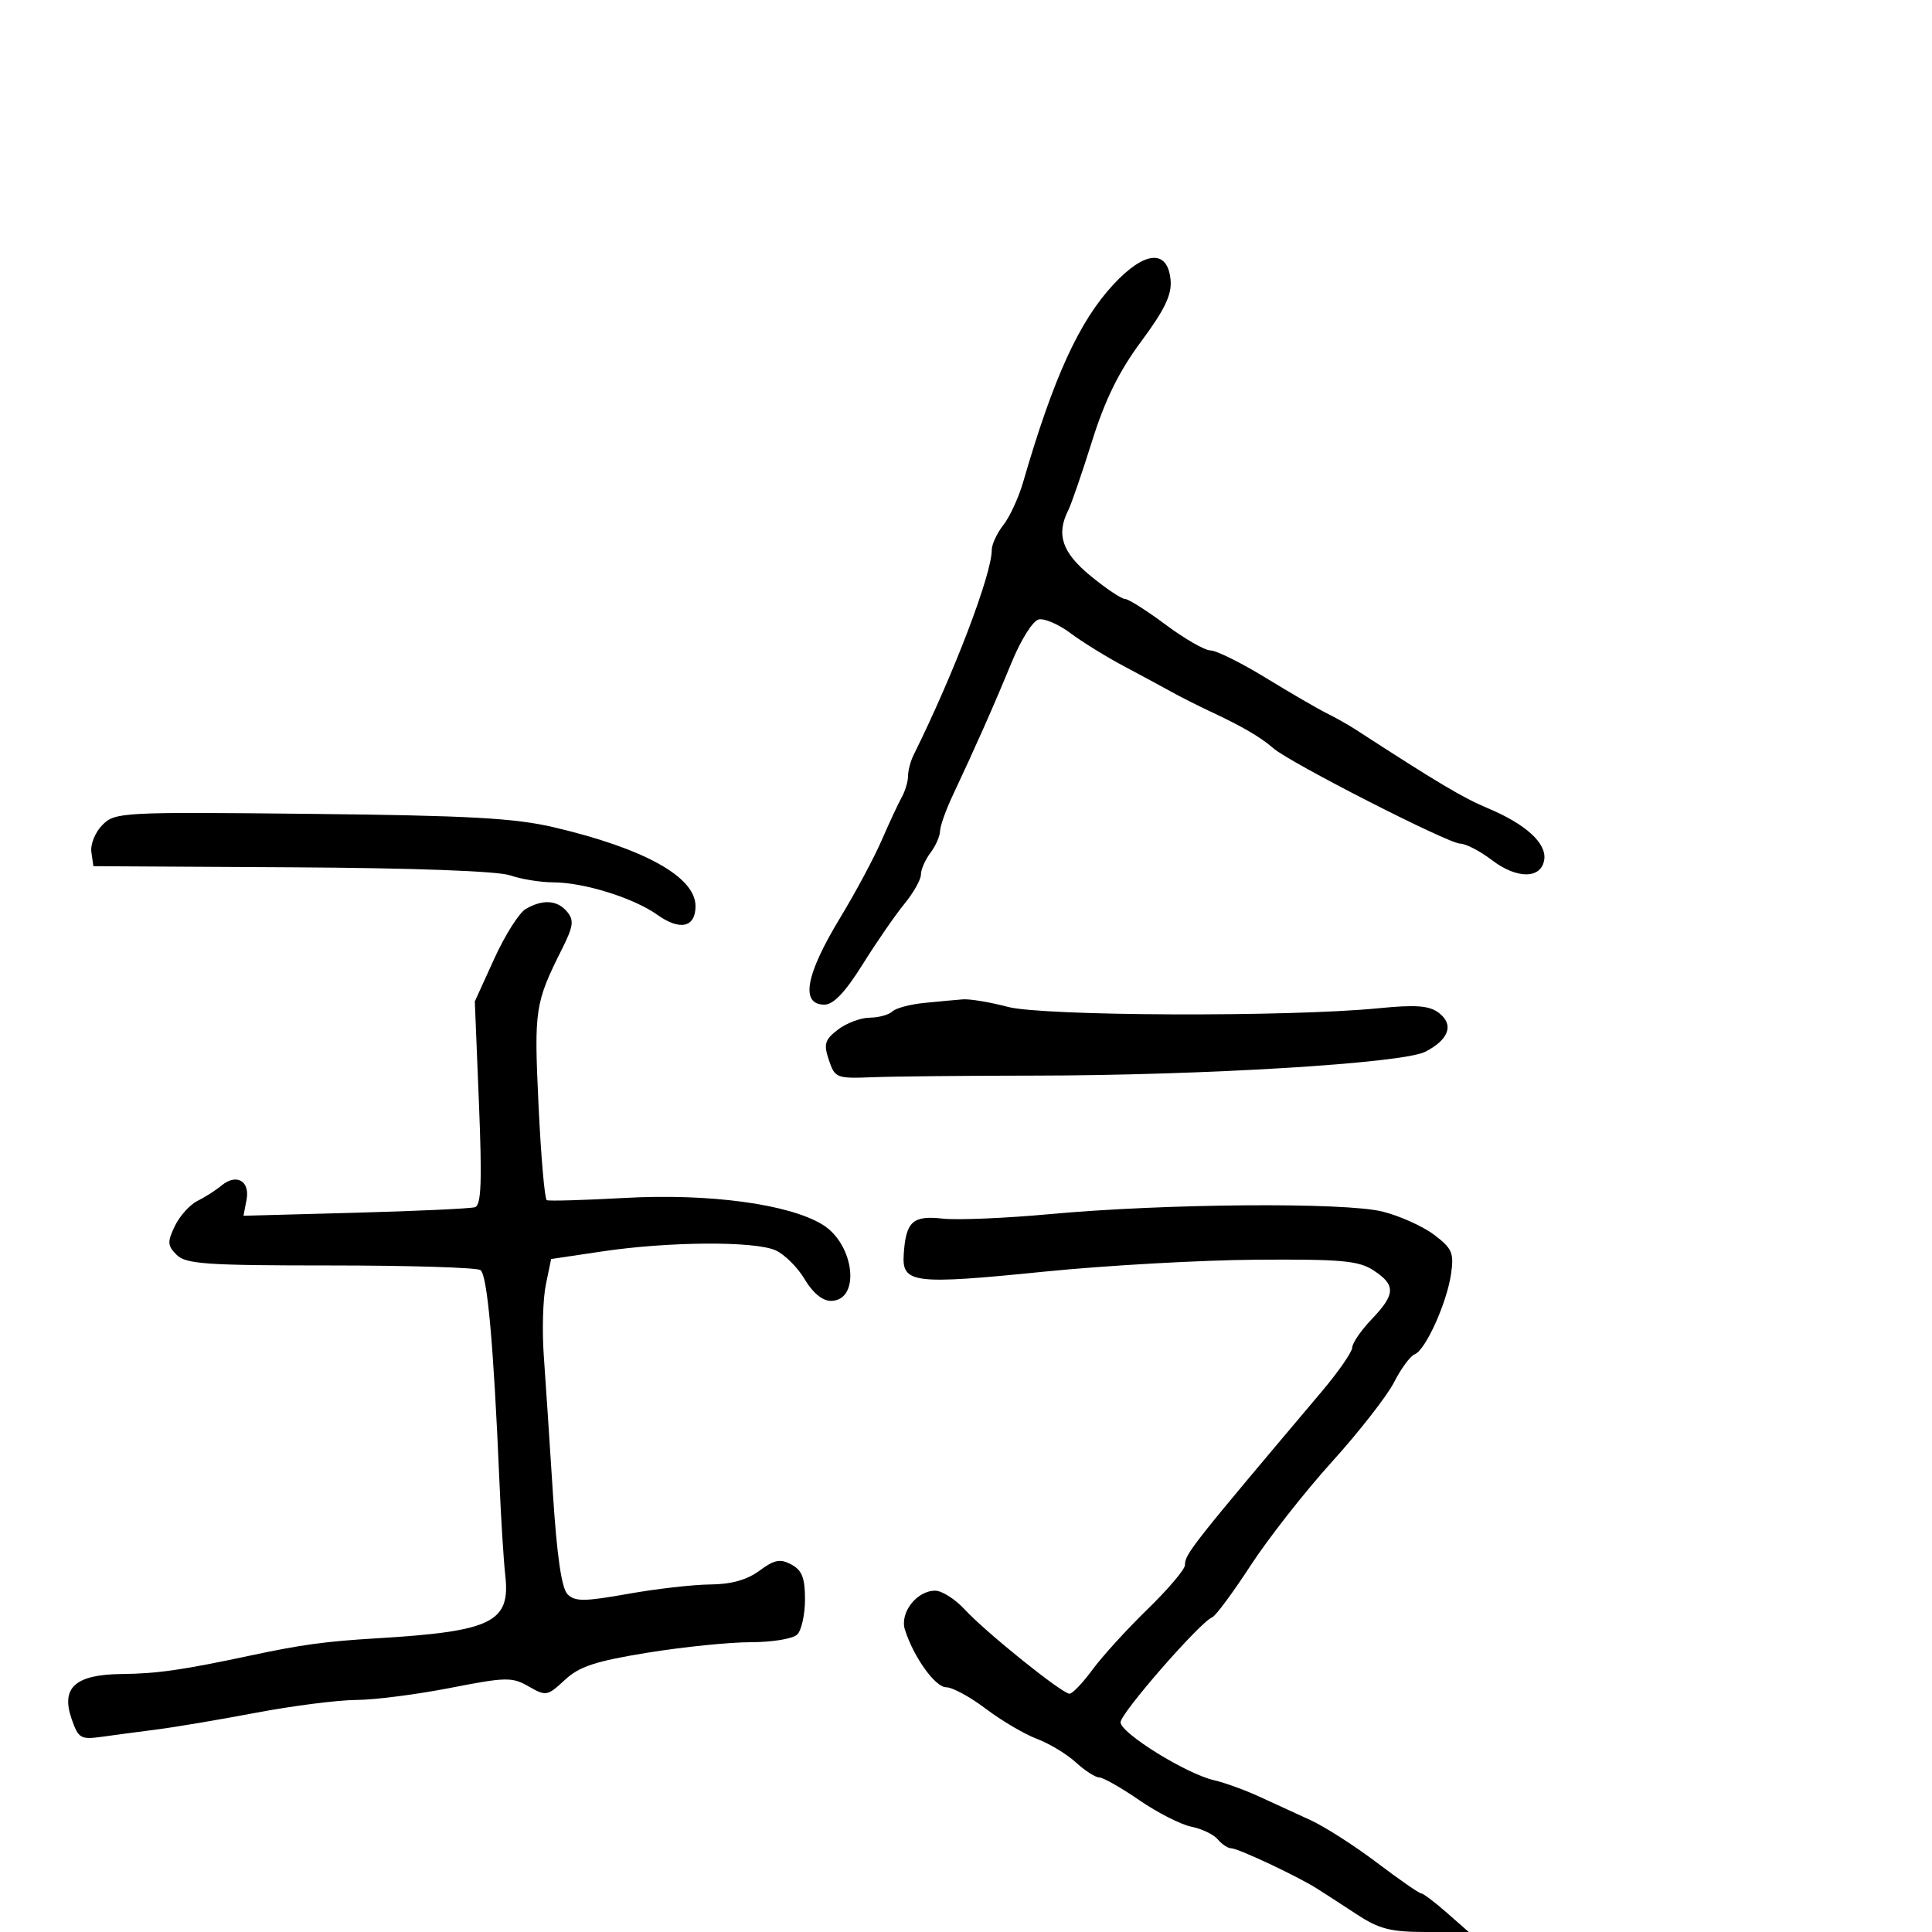 <svg xmlns="http://www.w3.org/2000/svg" width="300" height="300" viewBox="0 0 300 300" version="1.1">
	<path d="M 172.891 44.174 C 167.557 49.920, 163.595 58.592, 158.870 74.868 C 158.173 77.271, 156.791 80.267, 155.801 81.526 C 154.810 82.785, 154 84.530, 154 85.404 C 154 89.181, 148.075 104.719, 141.862 117.236 C 141.388 118.191, 141 119.660, 141 120.500 C 141 121.340, 140.566 122.809, 140.035 123.764 C 139.504 124.719, 138.095 127.742, 136.904 130.483 C 135.712 133.224, 132.818 138.628, 130.472 142.493 C 125.080 151.376, 124.241 156, 128.022 156 C 129.419 156, 131.251 154.068, 133.949 149.750 C 136.096 146.313, 139.012 142.088, 140.427 140.363 C 141.842 138.637, 143 136.586, 143 135.804 C 143 135.022, 143.661 133.509, 144.468 132.441 C 145.276 131.374, 145.951 129.855, 145.968 129.066 C 145.986 128.277, 146.861 125.802, 147.914 123.566 C 151.482 115.987, 154.346 109.521, 157.024 103 C 158.552 99.277, 160.389 96.364, 161.323 96.181 C 162.220 96.006, 164.426 96.968, 166.227 98.319 C 168.027 99.671, 171.750 101.973, 174.500 103.435 C 177.250 104.898, 180.625 106.719, 182 107.482 C 183.375 108.246, 186.075 109.607, 188 110.508 C 192.940 112.820, 195.714 114.441, 197.743 116.202 C 200.344 118.460, 224.920 131, 226.743 131 C 227.606 131, 229.826 132.155, 231.676 133.567 C 235.575 136.540, 239.358 136.492, 239.792 133.463 C 240.156 130.917, 236.884 127.949, 231 125.488 C 227.164 123.883, 223.212 121.529, 210.438 113.243 C 209.372 112.551, 207.375 111.428, 206 110.747 C 204.625 110.066, 200.371 107.594, 196.546 105.254 C 192.721 102.915, 188.865 101, 187.977 101 C 187.088 101, 183.949 99.200, 181 97 C 178.051 94.800, 175.204 93, 174.672 93 C 174.141 93, 171.747 91.395, 169.353 89.433 C 164.927 85.806, 163.973 83.009, 165.876 79.236 C 166.357 78.281, 168.021 73.450, 169.574 68.500 C 171.597 62.048, 173.760 57.660, 177.216 53 C 180.854 48.093, 181.970 45.765, 181.768 43.500 C 181.335 38.650, 177.769 38.921, 172.891 44.174 M 15.910 128.090 C 14.784 129.216, 14.016 131.100, 14.189 132.311 L 14.500 134.500 45.312 134.674 C 64.262 134.781, 77.313 135.262, 79.211 135.924 C 80.909 136.516, 83.919 137.005, 85.899 137.011 C 90.686 137.025, 98.388 139.428, 102.085 142.060 C 105.596 144.561, 108 144.010, 108 140.706 C 108 136.172, 100.091 131.770, 86 128.459 C 79.912 127.029, 72.800 126.637, 48.221 126.377 C 18.891 126.067, 17.879 126.121, 15.910 128.090 M 81.636 141.144 C 80.610 141.740, 78.412 145.214, 76.750 148.864 L 73.729 155.500 74.369 171.280 C 74.865 183.510, 74.727 187.148, 73.754 187.452 C 73.065 187.669, 64.694 188.056, 55.154 188.314 L 37.808 188.783 38.281 186.313 C 38.843 183.368, 36.716 182.161, 34.381 184.099 C 33.504 184.827, 31.822 185.903, 30.643 186.490 C 29.465 187.078, 27.890 188.831, 27.144 190.387 C 25.960 192.856, 25.998 193.425, 27.437 194.858 C 28.867 196.282, 32.037 196.500, 51.293 196.500 C 63.507 196.500, 73.994 196.822, 74.597 197.215 C 75.668 197.912, 76.644 208.759, 77.547 230 C 77.792 235.775, 78.202 242.350, 78.458 244.611 C 79.285 251.913, 76.415 253.320, 58.500 254.396 C 50.544 254.874, 46.818 255.380, 39 257.047 C 28.323 259.323, 24.442 259.881, 18.905 259.940 C 11.688 260.017, 9.424 262.050, 11.125 266.927 C 12.179 269.953, 12.519 270.149, 15.880 269.680 C 17.871 269.402, 21.750 268.886, 24.500 268.533 C 27.250 268.181, 34.135 267.017, 39.801 265.946 C 45.466 264.876, 52.441 263.986, 55.301 263.970 C 58.160 263.953, 64.730 263.113, 69.900 262.102 C 78.583 260.405, 79.513 260.388, 82.097 261.870 C 84.782 263.412, 85.006 263.372, 87.697 260.869 C 89.957 258.767, 92.446 257.946, 100.544 256.631 C 106.068 255.734, 113.290 255, 116.594 255 C 119.932 255, 123.133 254.467, 123.800 253.800 C 124.460 253.140, 125 250.681, 125 248.335 C 125 245.013, 124.531 243.819, 122.880 242.936 C 121.145 242.007, 120.245 242.182, 117.921 243.901 C 115.991 245.327, 113.546 246.011, 110.290 246.035 C 107.656 246.054, 101.900 246.712, 97.500 247.496 C 90.741 248.702, 89.288 248.711, 88.132 247.558 C 87.202 246.630, 86.473 241.610, 85.852 231.847 C 85.350 223.956, 84.713 214.342, 84.437 210.481 C 84.161 206.621, 84.305 201.671, 84.757 199.481 L 85.579 195.500 93.540 194.315 C 103.907 192.772, 117.234 192.694, 120.447 194.158 C 121.845 194.795, 123.876 196.820, 124.961 198.658 C 126.184 200.732, 127.716 202, 128.998 202 C 133.676 202, 132.726 193.217, 127.716 190.155 C 122.485 186.958, 110.115 185.290, 97 186.015 C 90.675 186.364, 85.232 186.520, 84.903 186.361 C 84.575 186.202, 84 179.580, 83.625 171.645 C 82.918 156.684, 83.055 155.774, 87.284 147.328 C 89.032 143.838, 89.159 142.897, 88.064 141.578 C 86.551 139.754, 84.291 139.601, 81.636 141.144 M 143.500 155.735 C 141.300 155.954, 139.072 156.554, 138.550 157.067 C 138.028 157.580, 136.452 158.010, 135.050 158.022 C 133.648 158.034, 131.428 158.869, 130.118 159.876 C 128.065 161.455, 127.870 162.108, 128.707 164.604 C 129.646 167.403, 129.877 167.492, 135.589 167.268 C 138.840 167.140, 150.050 167.029, 160.500 167.020 C 186.866 166.998, 217.775 165.119, 221.301 163.322 C 225 161.438, 225.821 159.085, 223.412 157.269 C 221.917 156.141, 219.864 155.988, 214 156.566 C 200.111 157.934, 161.945 157.789, 156.500 156.347 C 153.750 155.619, 150.600 155.094, 149.500 155.180 C 148.400 155.266, 145.700 155.516, 143.500 155.735 M 163 188.531 C 156.125 189.164, 148.646 189.477, 146.380 189.226 C 141.721 188.709, 140.670 189.668, 140.331 194.745 C 140.027 199.300, 141.754 199.514, 162.208 197.456 C 171.719 196.499, 186.494 195.668, 195.042 195.608 C 208.356 195.516, 210.972 195.754, 213.292 197.273 C 216.757 199.542, 216.702 200.969, 213 204.843 C 211.350 206.569, 209.989 208.548, 209.975 209.241 C 209.961 209.933, 207.823 213.017, 205.225 216.094 C 184.974 240.073, 184 241.308, 184 243.023 C 184 243.687, 181.391 246.766, 178.203 249.865 C 175.014 252.964, 171.166 257.188, 169.652 259.250 C 168.137 261.313, 166.528 263, 166.077 263 C 164.933 263, 153.077 253.470, 149.806 249.922 C 148.325 248.315, 146.257 247, 145.211 247 C 142.347 247, 139.685 250.431, 140.516 253.052 C 141.876 257.334, 145.222 262, 146.935 262 C 147.890 262, 150.658 263.505, 153.086 265.344 C 155.514 267.184, 159.075 269.280, 161 270.004 C 162.925 270.727, 165.650 272.372, 167.055 273.659 C 168.460 274.947, 170.097 276, 170.693 276 C 171.288 276, 174.084 277.588, 176.905 279.528 C 179.726 281.469, 183.367 283.323, 184.995 283.649 C 186.623 283.975, 188.470 284.862, 189.100 285.621 C 189.730 286.379, 190.669 287, 191.187 287 C 192.241 287, 201.424 291.314, 204.484 293.247 C 205.574 293.936, 208.356 295.738, 210.664 297.250 C 214.172 299.549, 215.944 300, 221.465 300 L 228.070 300 224.653 297 C 222.774 295.350, 220.982 294, 220.671 294 C 220.360 294, 217.270 291.854, 213.803 289.231 C 210.336 286.608, 205.700 283.639, 203.500 282.632 C 201.300 281.626, 197.700 279.973, 195.500 278.960 C 193.300 277.946, 190.150 276.807, 188.500 276.428 C 184.193 275.437, 174 269.114, 174 267.432 C 174 266.019, 186.384 251.834, 188.228 251.135 C 188.757 250.934, 191.427 247.334, 194.161 243.135 C 196.895 238.936, 202.589 231.675, 206.816 226.999 C 211.042 222.324, 215.386 216.759, 216.470 214.633 C 217.553 212.508, 218.995 210.555, 219.674 210.295 C 221.353 209.651, 224.663 202.330, 225.319 197.813 C 225.793 194.547, 225.491 193.852, 222.677 191.728 C 220.930 190.409, 217.320 188.788, 214.656 188.127 C 208.771 186.665, 180.892 186.884, 163 188.531" stroke="none" fill="black" fill-rule="evenodd"/>
</svg>
